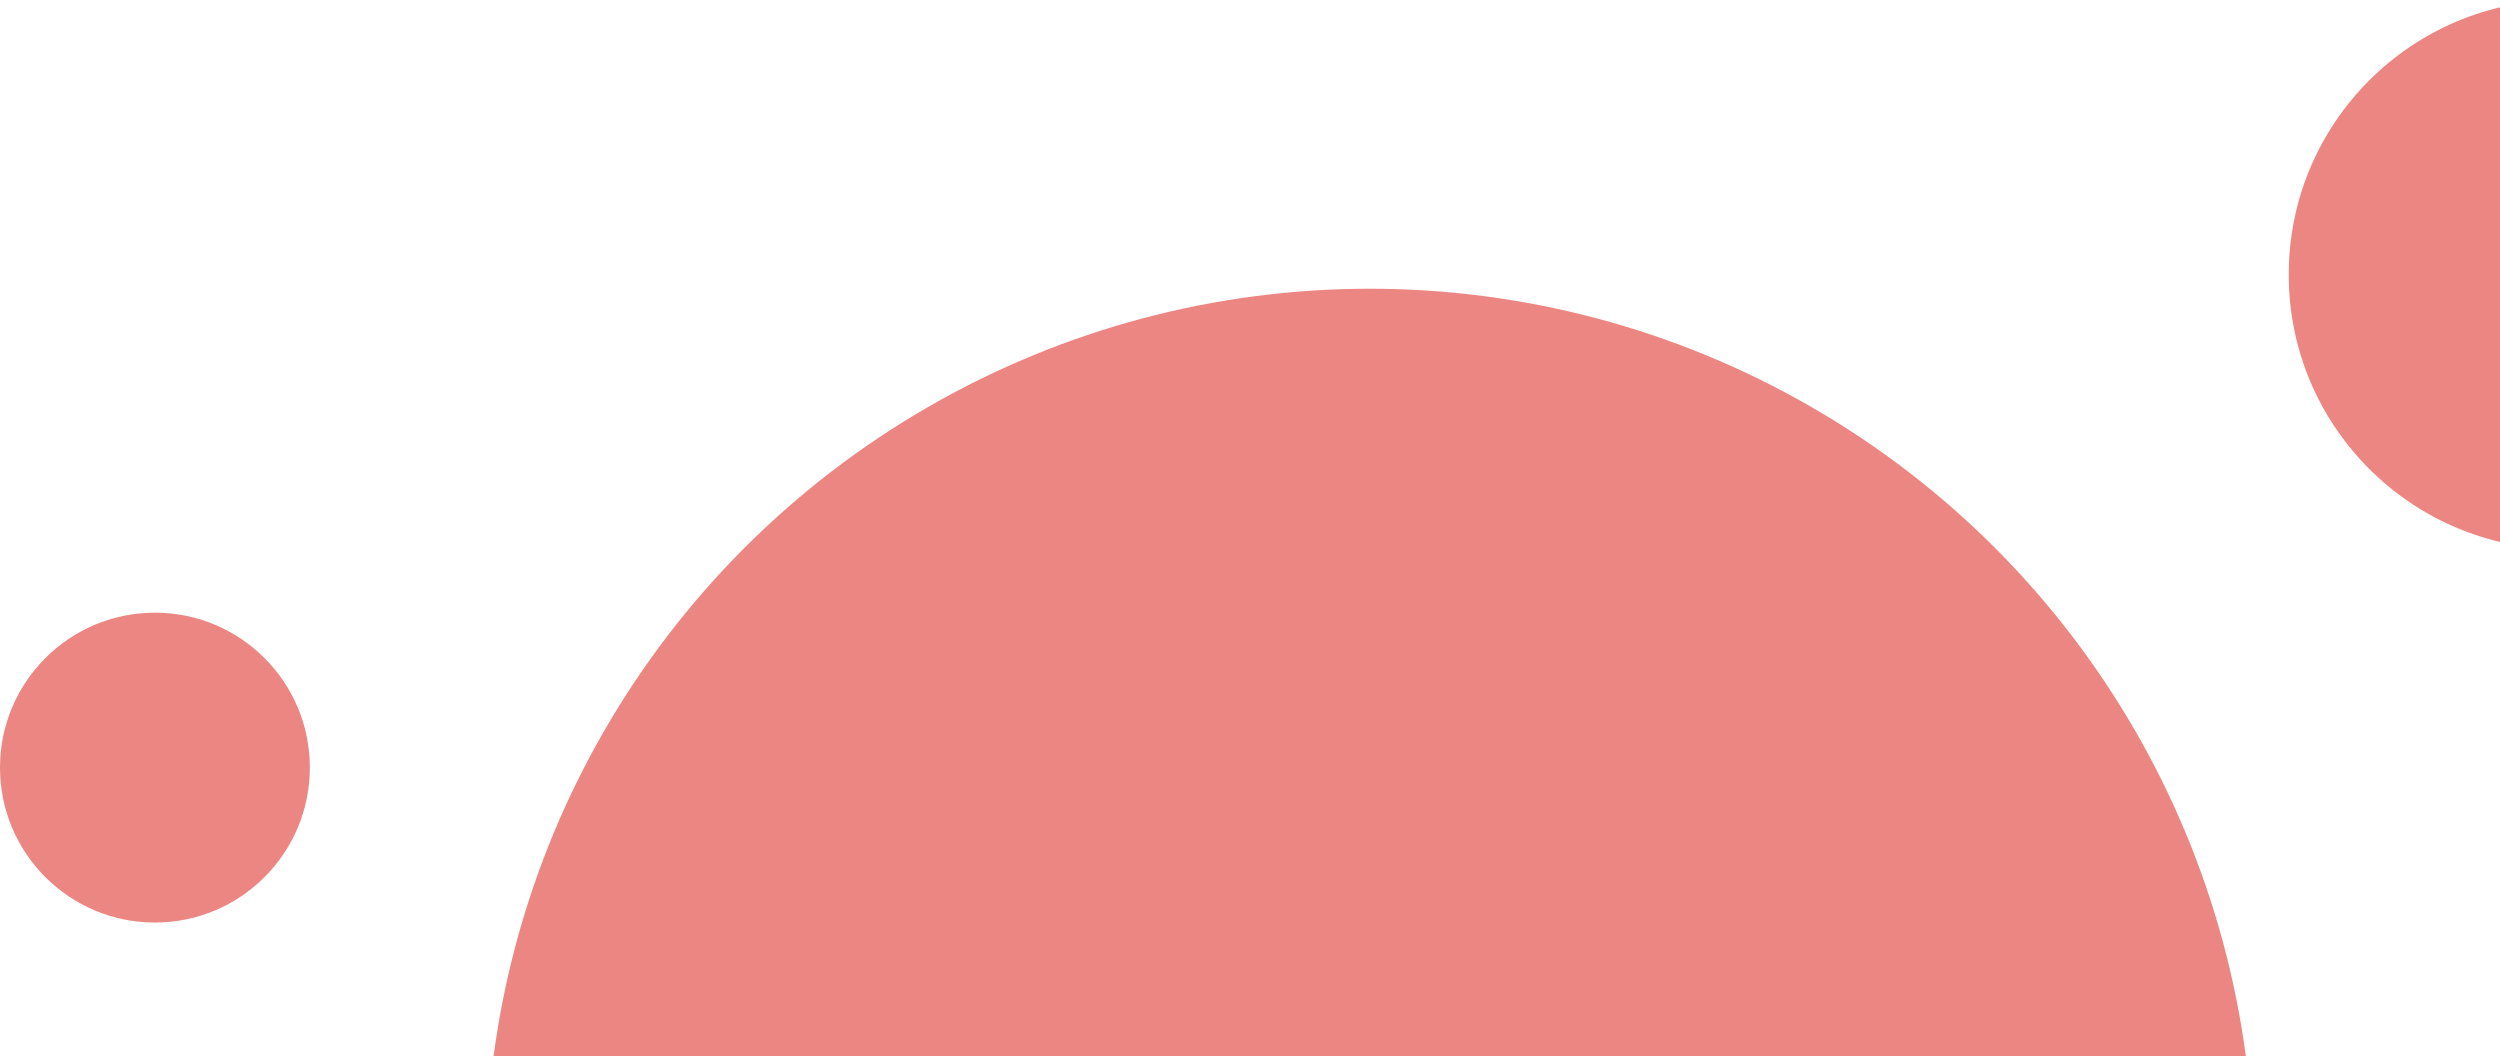 <svg width="355" height="150" viewBox="0 0 355 150" fill="none" xmlns="http://www.w3.org/2000/svg">
<circle cx="194.5" cy="166.5" r="125.5" fill="#DF362F" fill-opacity="0.6"/>
<circle cx="22" cy="109" r="22" fill="#DF362F" fill-opacity="0.6"/>
<circle cx="364" cy="39" r="39" fill="#DF362F" fill-opacity="0.6"/>
</svg>
